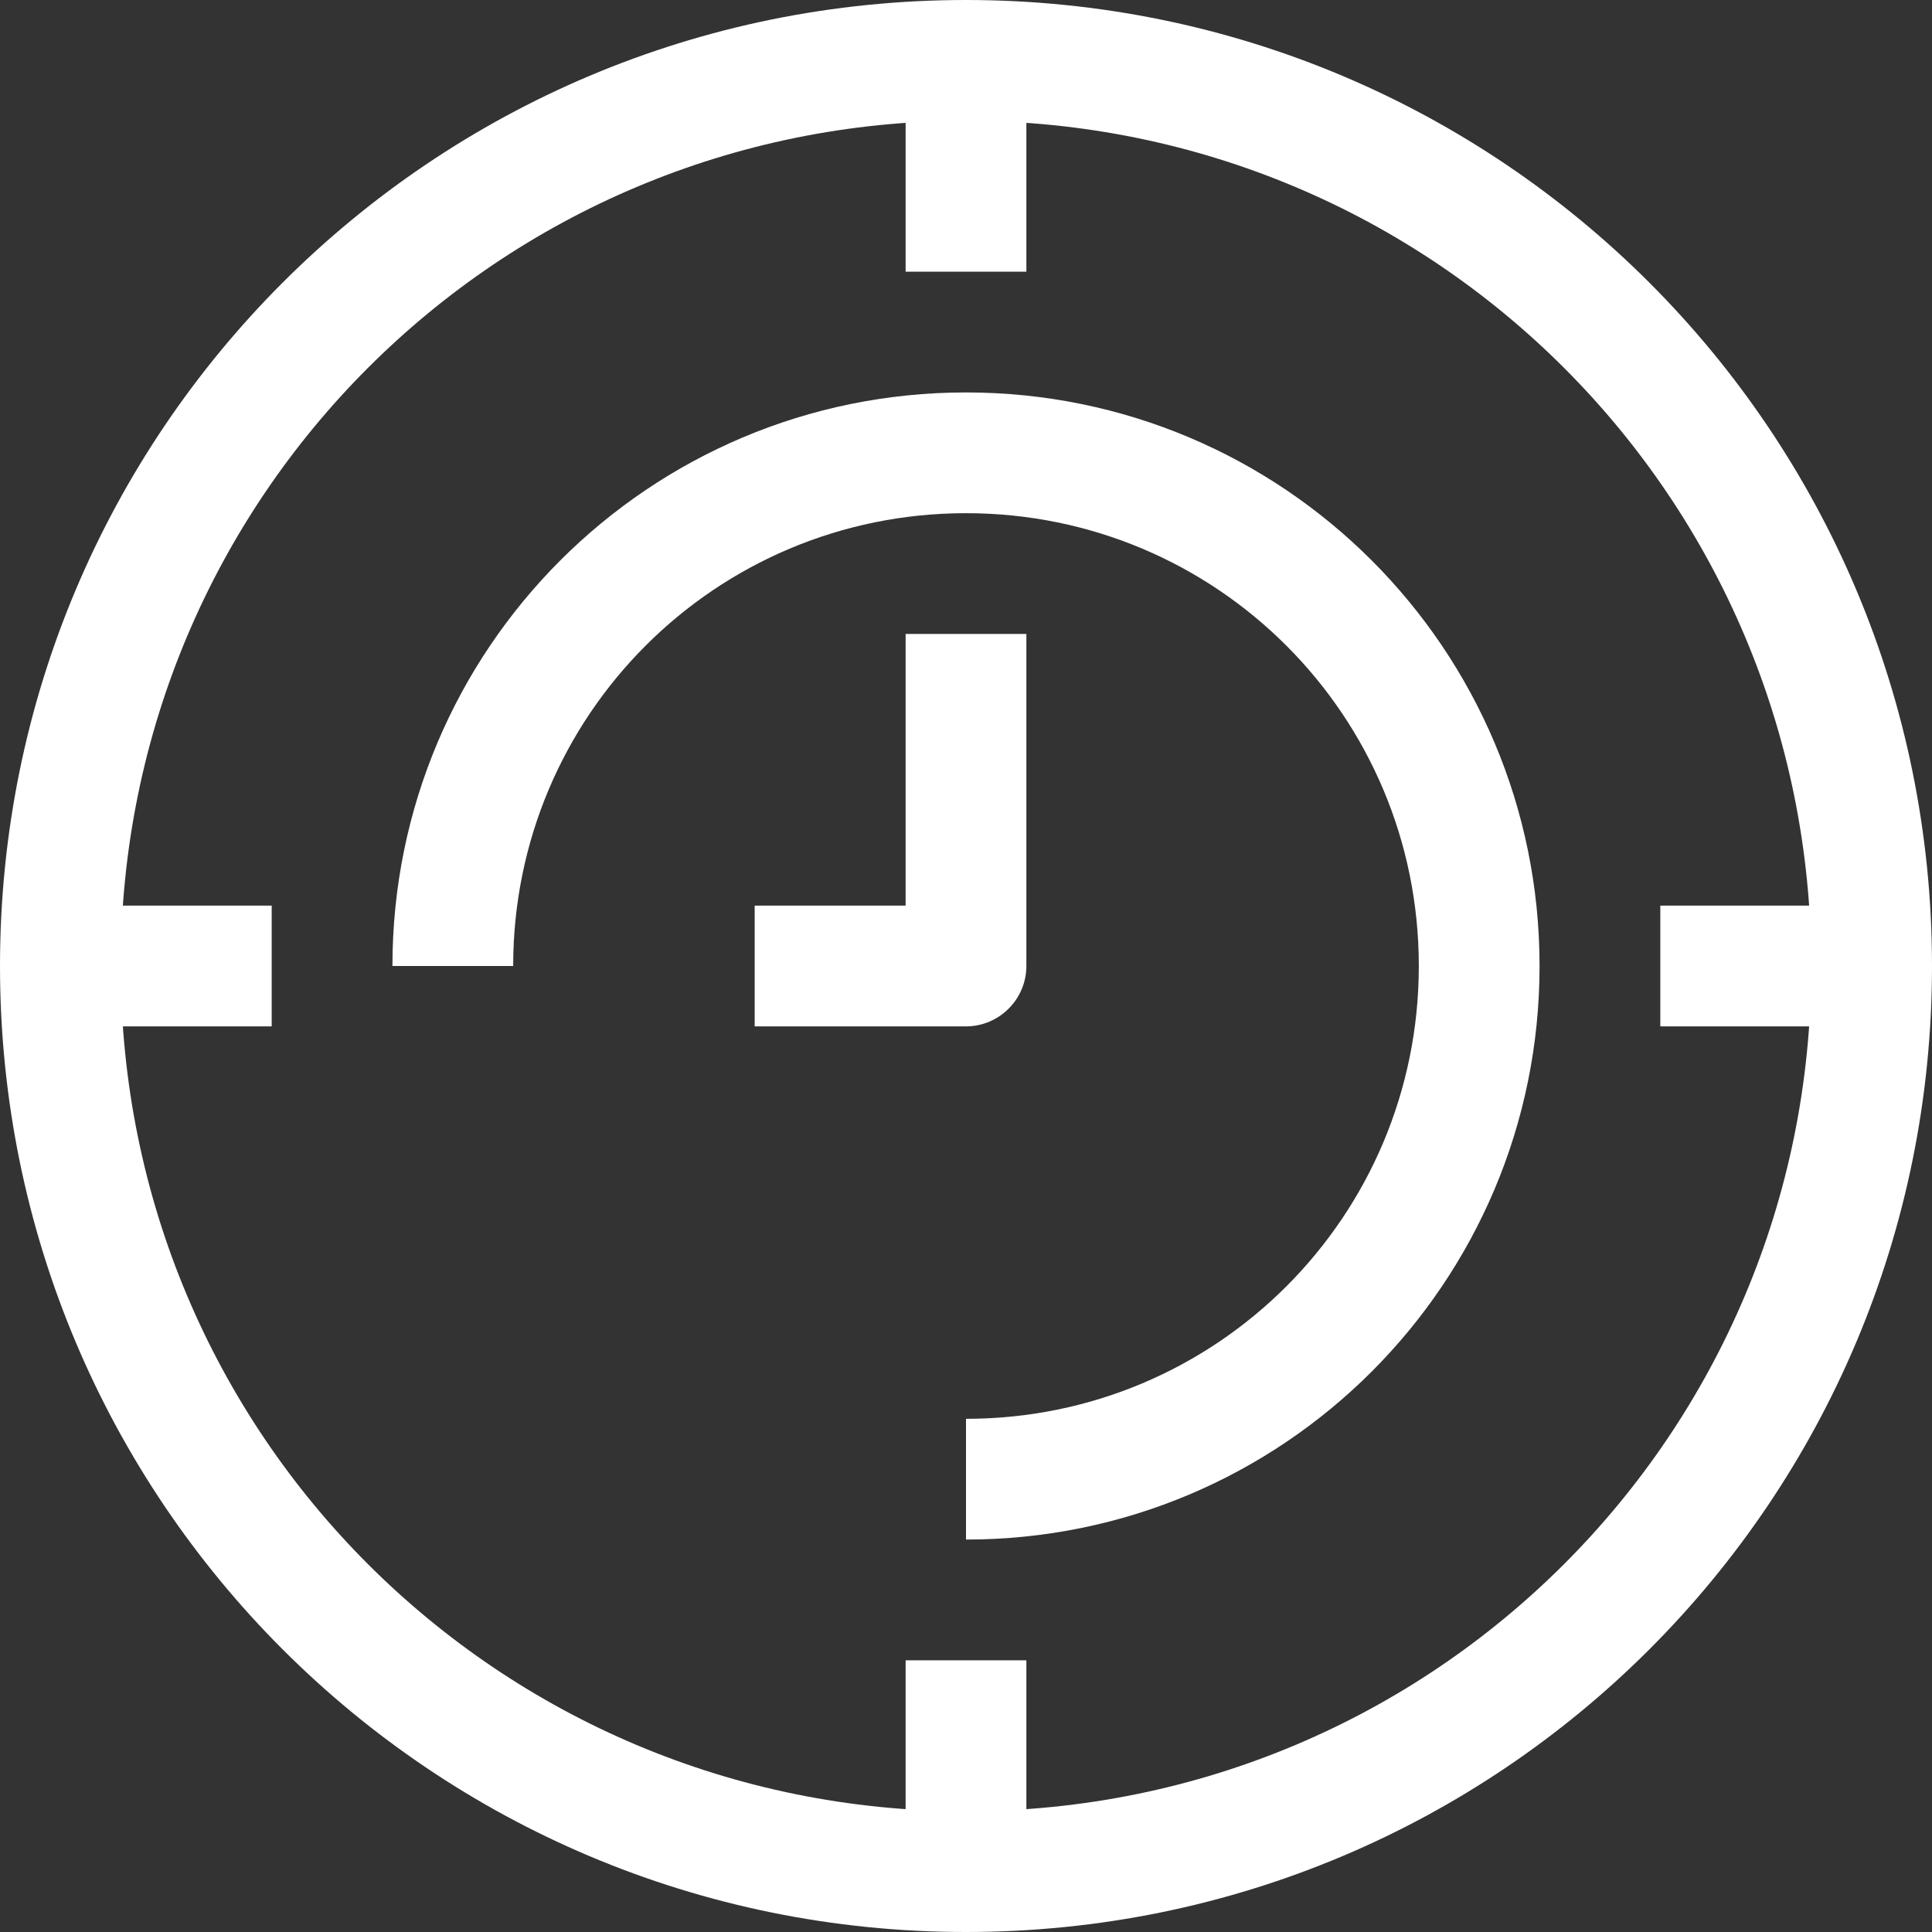 <?xml version="1.0" encoding="utf-8"?>
<!-- Generator: Adobe Illustrator 21.0.0, SVG Export Plug-In . SVG Version: 6.00 Build 0)  -->
<svg version="1.1" id="Layer_1" xmlns="http://www.w3.org/2000/svg" xmlns:xlink="http://www.w3.org/1999/xlink" x="0px" y="0px"
	 viewBox="0 0 64 64" style="enable-background:new 0 0 64 64;" xml:space="preserve">
<rect x="0" y="0" width="64" height="64" fill="#333333" stroke="none"/>
<style type="text/css">
	.st0{fill:#FFFFFF;}
</style>
<title></title>
<path class="st0" d="M32,64C14.3,64,0,49.7,0,32S14.3,0,32,0s32,14.3,32,32S49.7,64,32,64z M32,4C16.5,4,4,16.5,4,32s12.5,28,28,28
	s28-12.5,28-28S47.5,4,32,4z"/>
<path class="st0" d="M32,51v-4c8.3,0,15-6.7,15-15s-6.7-15-15-15s-15,6.7-15,15h-4c0-10.5,8.5-19,19-19s19,8.5,19,19S42.5,51,32,51z
	"/>
<path class="st0" d="M32,34h-7v-4h5v-9h4v11C34,33.1,33.1,34,32,34z"/>
<rect x="2" y="30" class="st0" width="7" height="4"/>
<rect x="55" y="30" class="st0" width="7" height="4"/>
<rect x="30" y="2" class="st0" width="4" height="7"/>
<rect x="30" y="55" class="st0" width="4" height="7"/>
</svg>
